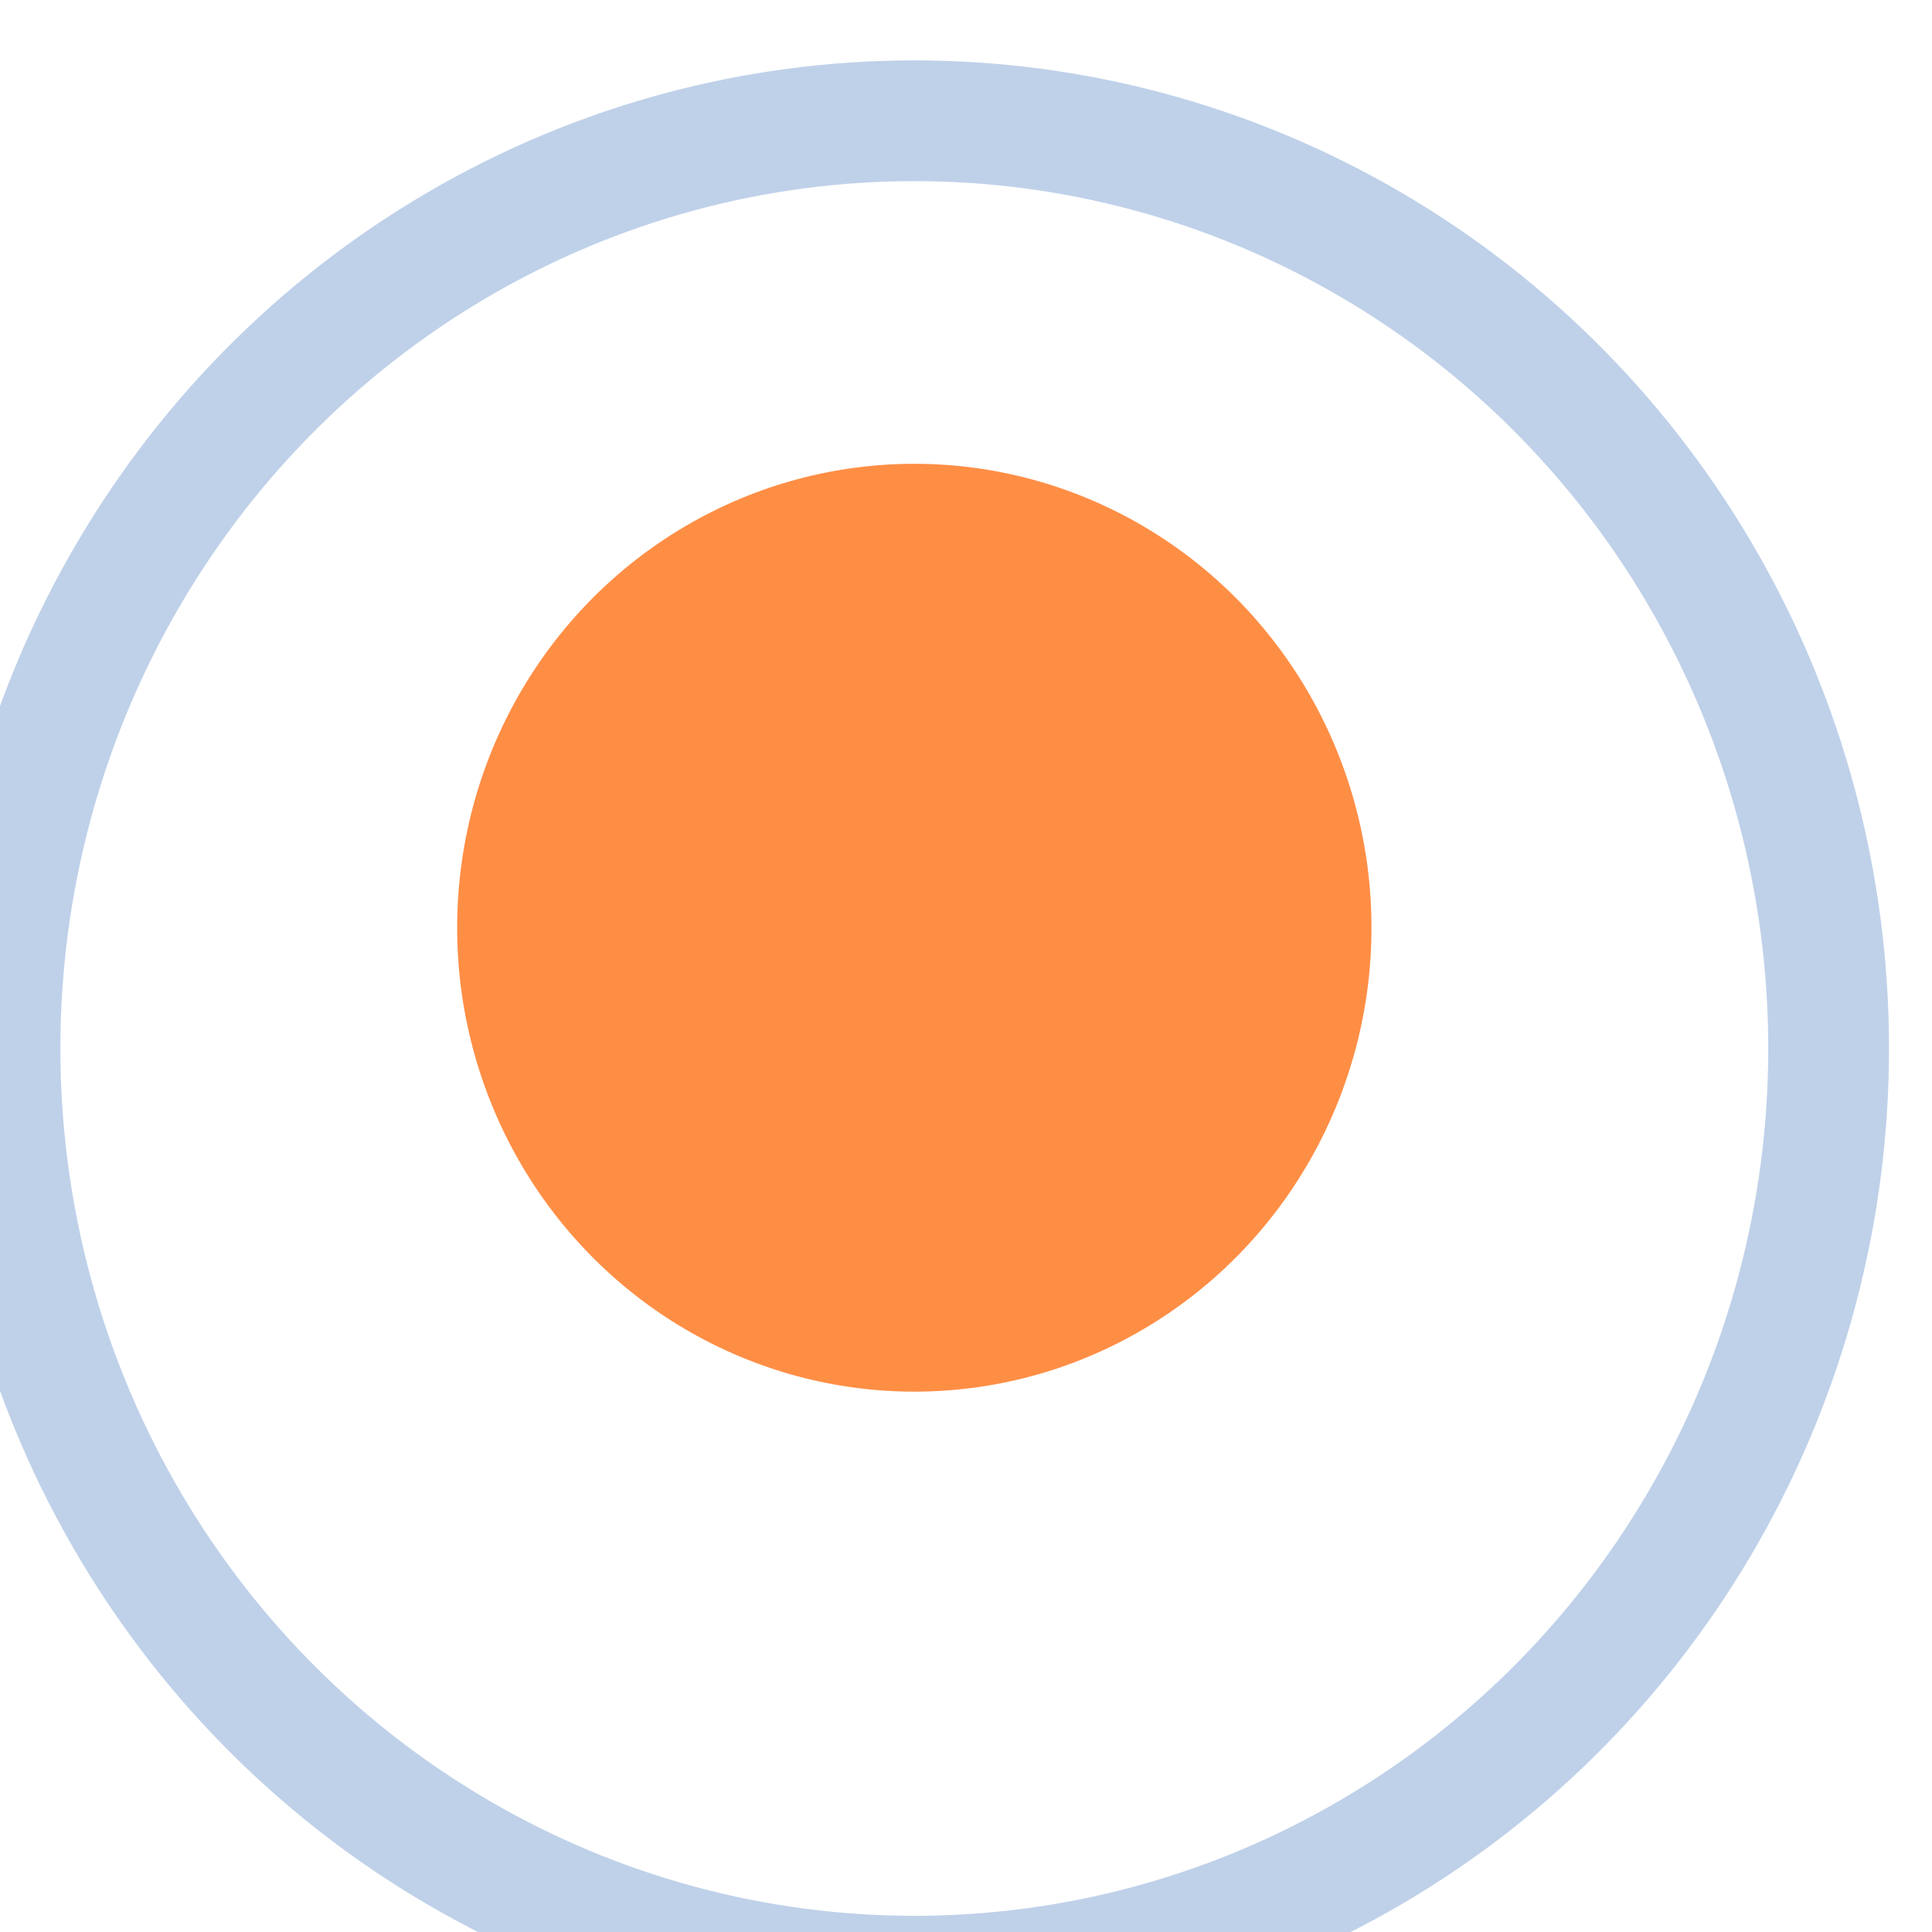<?xml version="1.0" encoding="UTF-8" standalone="no"?>
<svg width="16px" height="16px" viewBox="0 0 16 16" version="1.1" xmlns="http://www.w3.org/2000/svg" xmlns:xlink="http://www.w3.org/1999/xlink" xmlns:sketch="http://www.bohemiancoding.com/sketch/ns">
    <!-- Generator: Sketch 3.3 (11970) - http://www.bohemiancoding.com/sketch -->
    <title>Rectangle 18</title>
    <desc>Created with Sketch.</desc>
    <defs>
        <filter x="-50%" y="-50%" width="200%" height="200%" filterUnits="objectBoundingBox" id="filter-1">
            <feOffset dx="0" dy="1" in="SourceAlpha" result="shadowOffsetInner1"></feOffset>
            <feGaussianBlur stdDeviation="1.5" in="shadowOffsetInner1" result="shadowBlurInner1"></feGaussianBlur>
            <feComposite in="shadowBlurInner1" in2="SourceAlpha" operator="arithmetic" k2="-1" k3="1" result="shadowInnerInner1"></feComposite>
            <feColorMatrix values="0 0 0 0 0   0 0 0 0 0   0 0 0 0 0  0 0 0 0.35 0" in="shadowInnerInner1" type="matrix" result="shadowMatrixInner1"></feColorMatrix>
            <feMerge>
                <feMergeNode in="SourceGraphic"></feMergeNode>
                <feMergeNode in="shadowMatrixInner1"></feMergeNode>
            </feMerge>
        </filter>
    </defs>
    <g id="User-Interface" stroke="none" stroke-width="1" fill="none" fill-rule="evenodd" sketch:type="MSPage">
        <g id="search-result" sketch:type="MSArtboardGroup" transform="translate(-20, -490)">
            <g id="Group" sketch:type="MSLayerGroup">
                <g id="sidebar-copy" transform="translate(0, 98)" sketch:type="MSShapeGroup">
                    <g id="Rectangle-18" transform="translate(20, 392)">
                        <ellipse id="Radio-Background" stroke="#BFD1E9" fill="#FFFFFF" filter="url(#filter-1)" cx="7.572" cy="7.683" rx="7.572" ry="7.683"></ellipse>
                        <ellipse id="Radio-Circle" fill="#FF8E45" cx="7.572" cy="7.683" rx="3.786" ry="3.842"></ellipse>
                    </g>
                </g>
            </g>
        </g>
    </g>
</svg>